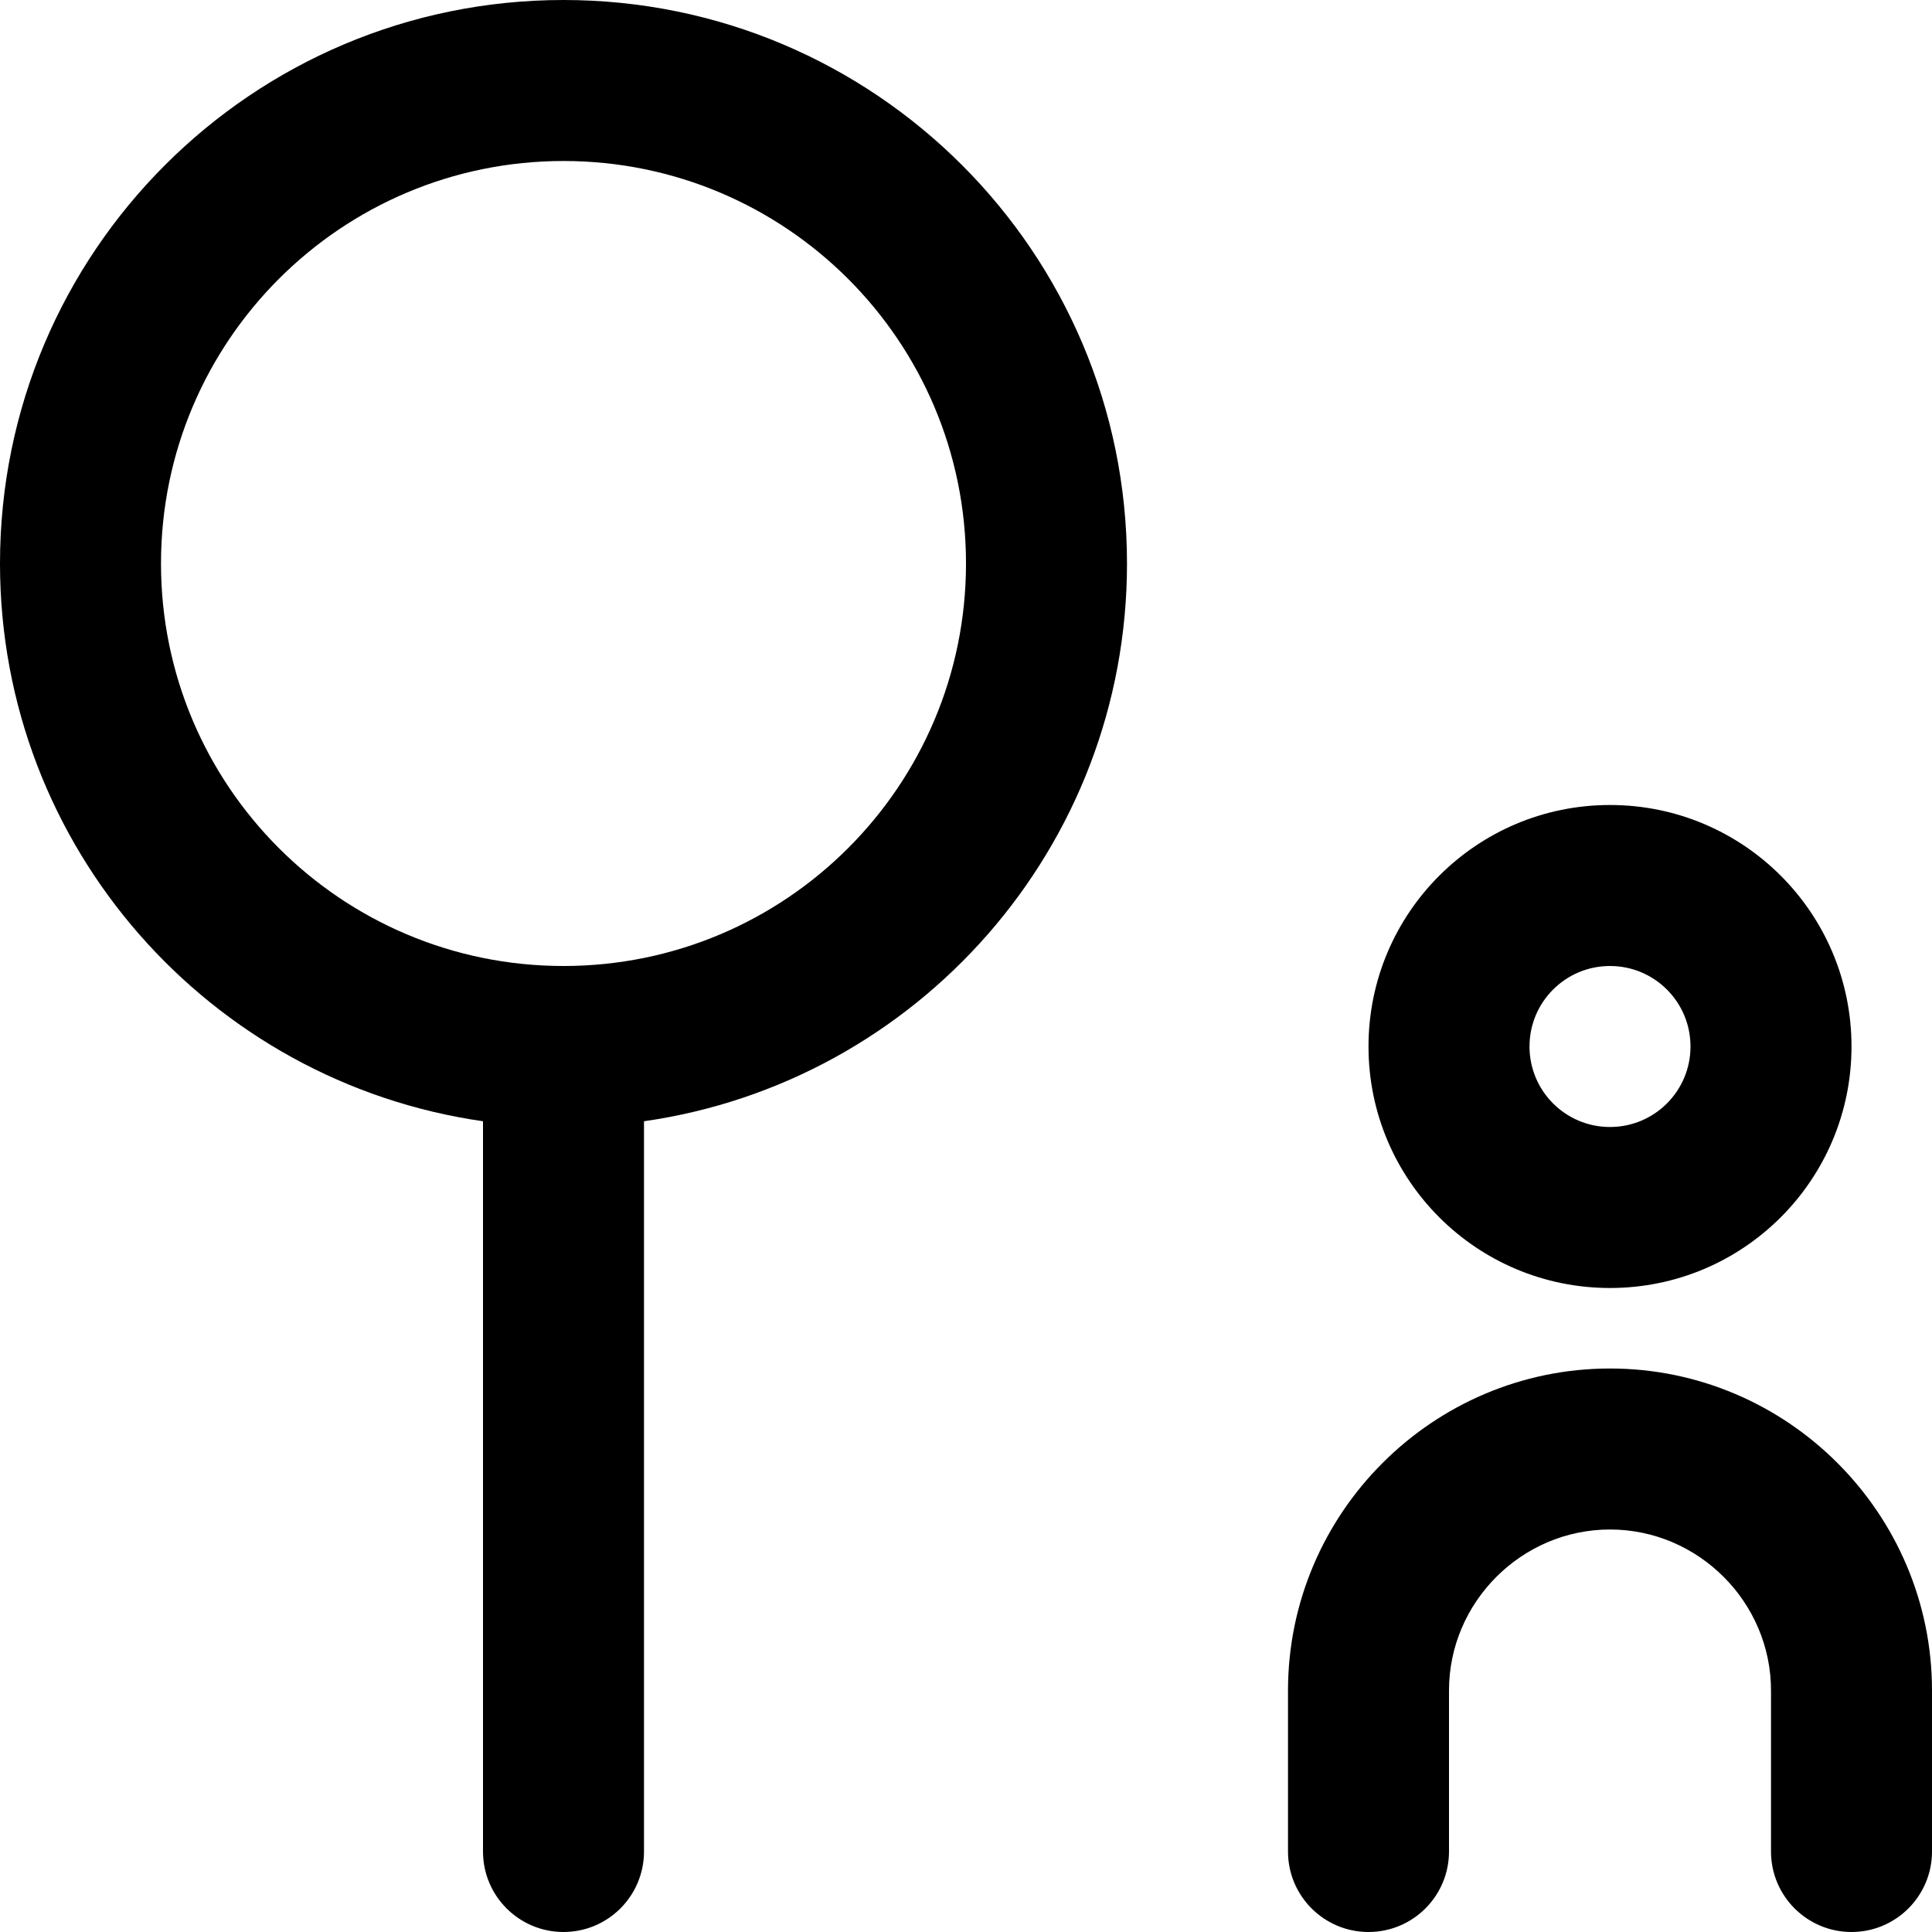 <?xml version="1.0" encoding="iso-8859-1"?>
<!-- Generator: Adobe Illustrator 19.0.0, SVG Export Plug-In . SVG Version: 6.00 Build 0)  -->
<svg version="1.1" id="Layer_1" xmlns="http://www.w3.org/2000/svg" xmlns:xlink="http://www.w3.org/1999/xlink" x="0px" y="0px"
	 viewBox="0 0 512 512" style="enable-background:new 0 0 512 512;" xml:space="preserve">
<g>
	<g>
		<g>
			<path d="M149.333,0C66.853,0,0,66.853,0,149.333c0,75.236,55.628,137.459,128,147.81v193.523
				c0,11.782,9.551,21.333,21.333,21.333c11.782,0,21.333-9.551,21.333-21.333V297.143c72.372-10.352,128-72.574,128-147.81
				C298.667,66.853,231.814,0,149.333,0z M149.333,256c-58.917,0-106.667-47.75-106.667-106.667
				c0-58.917,47.75-106.667,106.667-106.667C208.25,42.667,256,90.417,256,149.333C256,208.25,208.25,256,149.333,256z"/>
			<path d="M426.667,341.333c35.355,0,64-28.645,64-64s-28.645-64-64-64s-64,28.645-64,64S391.311,341.333,426.667,341.333z
				 M426.667,256c11.791,0,21.333,9.542,21.333,21.333s-9.542,21.333-21.333,21.333s-21.333-9.542-21.333-21.333
				S414.875,256,426.667,256z"/>
			<path d="M426.667,362.667c-46.982,0-85.333,38.351-85.333,85.333v42.667c0,11.782,9.551,21.333,21.333,21.333
				S384,502.449,384,490.667V448c0-23.418,19.249-42.667,42.667-42.667s42.667,19.249,42.667,42.667v42.667
				c0,11.782,9.551,21.333,21.333,21.333S512,502.449,512,490.667V448C512,401.018,473.649,362.667,426.667,362.667z"/>
		</g>
	</g>
</g>
<g>
</g>
<g>
</g>
<g>
</g>
<g>
</g>
<g>
</g>
<g>
</g>
<g>
</g>
<g>
</g>
<g>
</g>
<g>
</g>
<g>
</g>
<g>
</g>
<g>
</g>
<g>
</g>
<g>
</g>
</svg>
